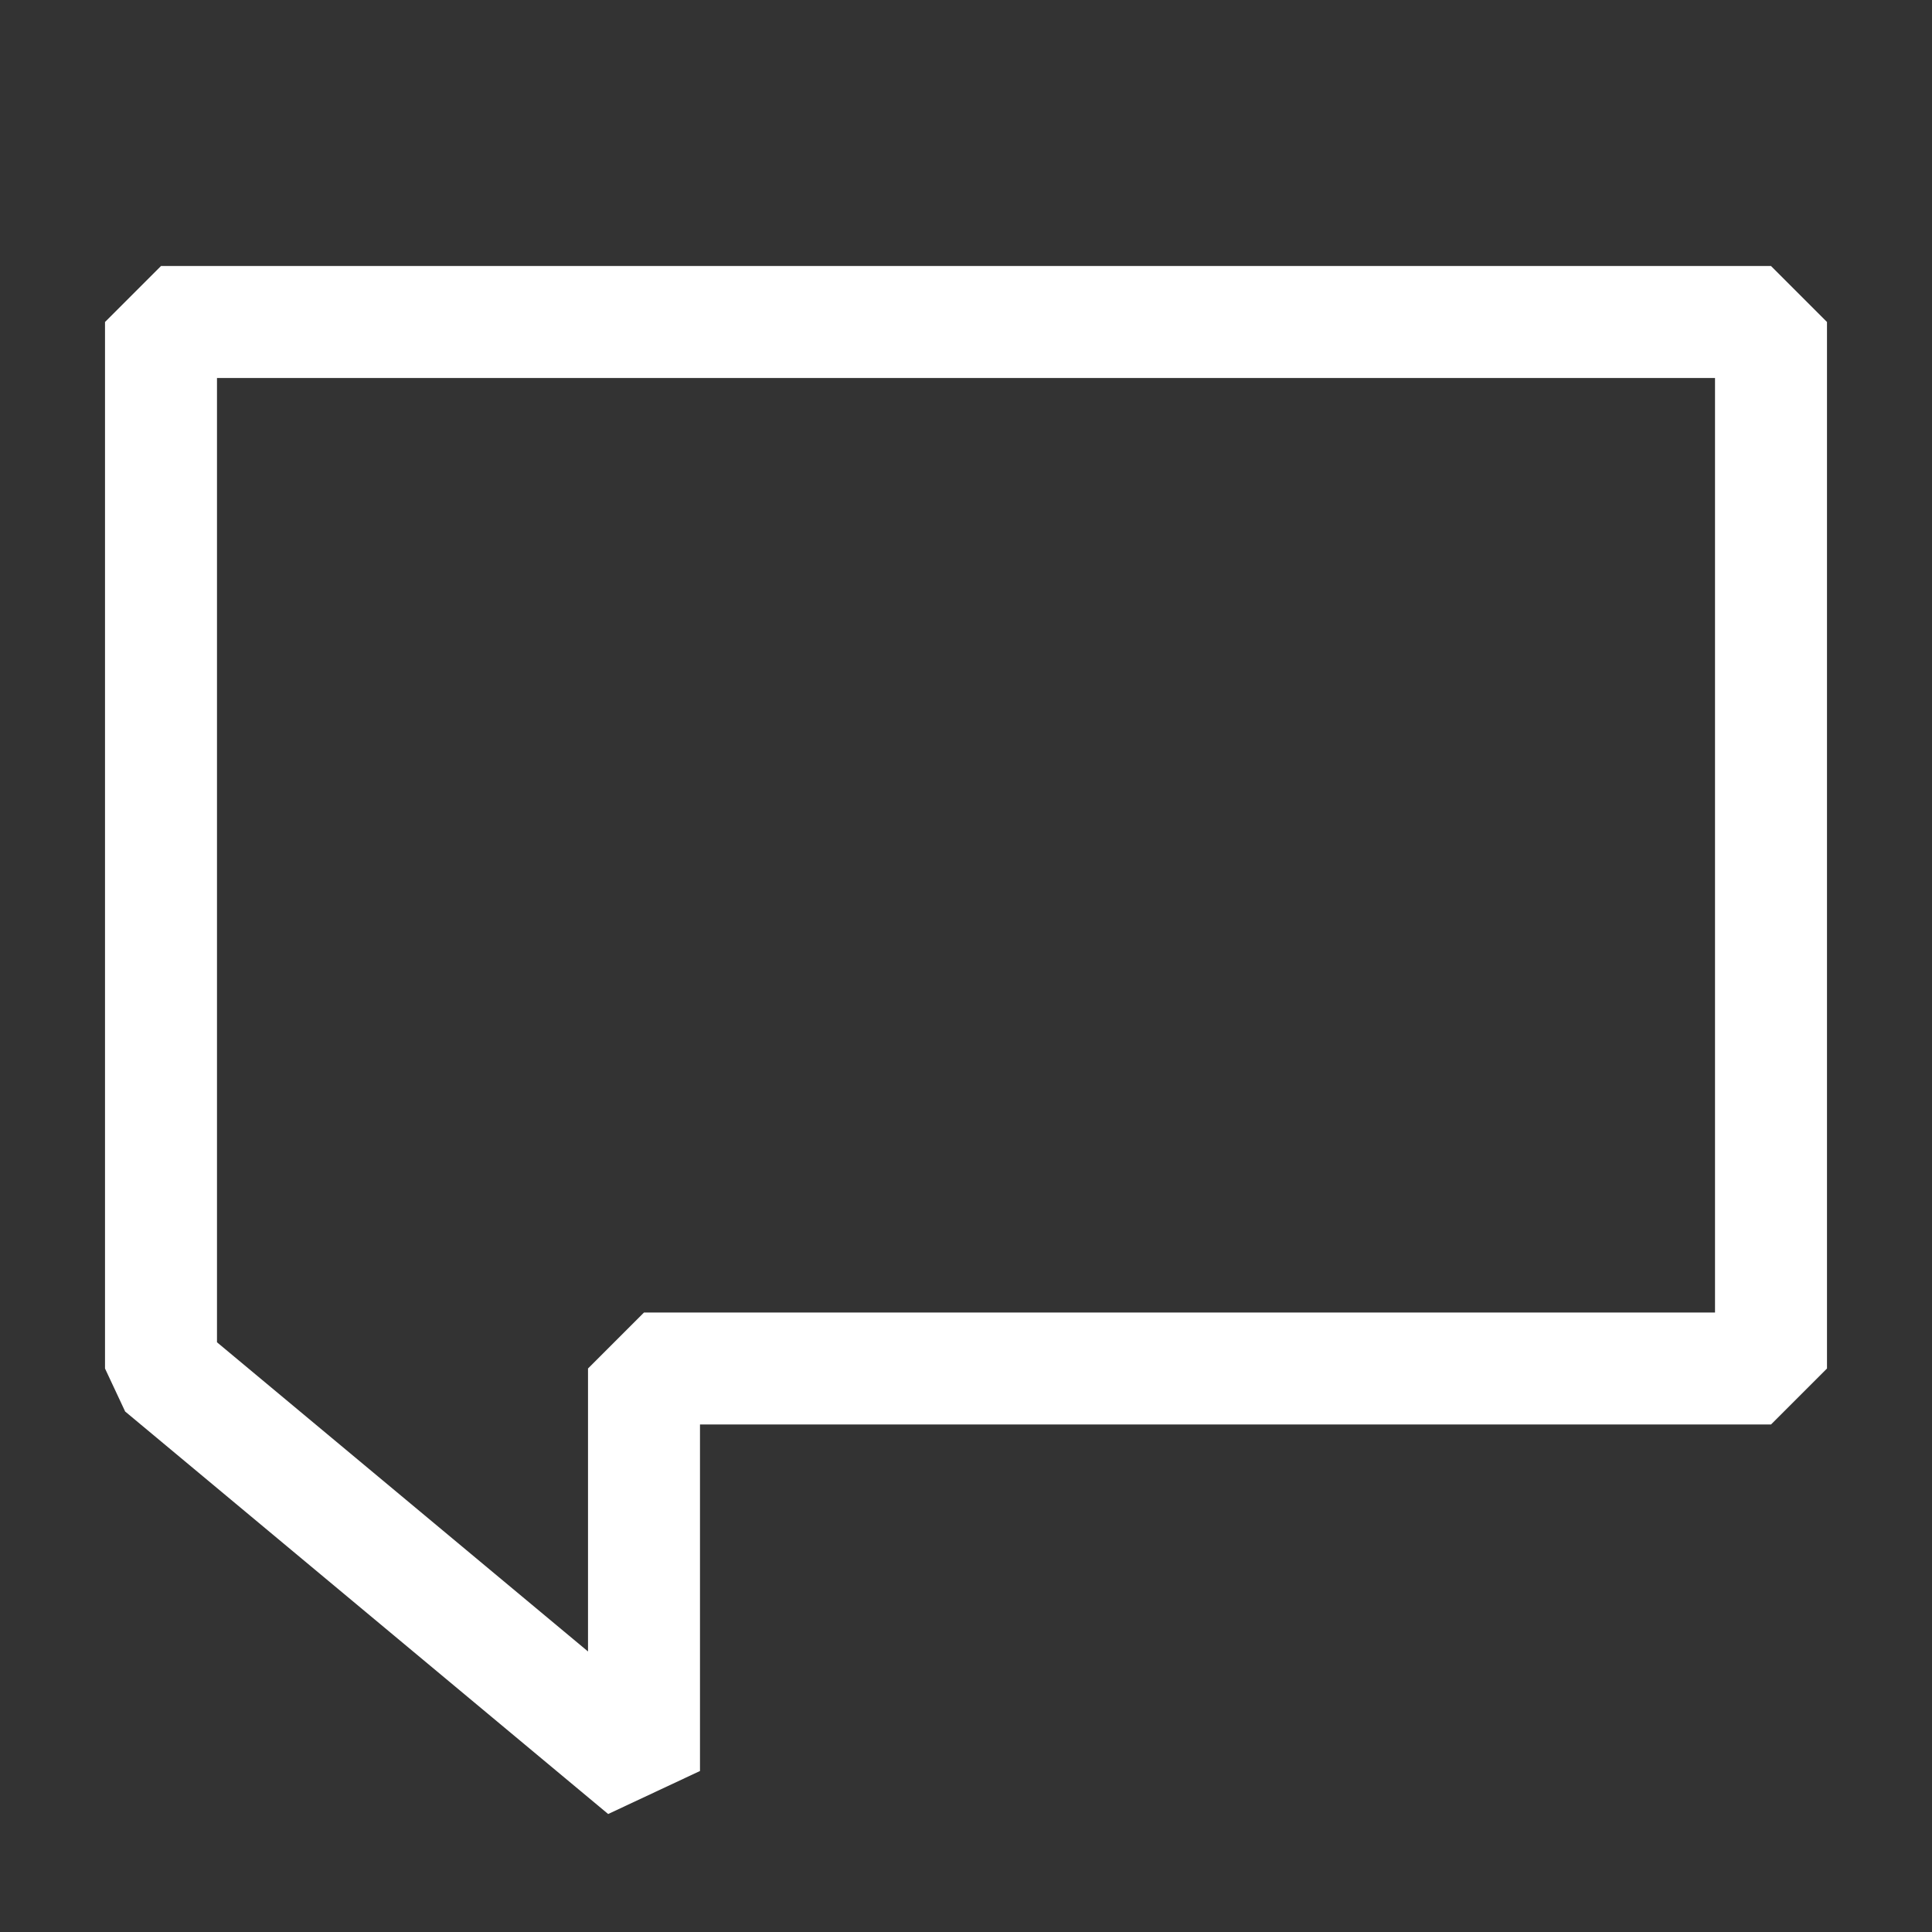 <svg width="24" height="24" viewBox="0 0 24 24" fill="none" xmlns="http://www.w3.org/2000/svg">
<rect x="0" y="0" width="24" height="24" fill="#333333" stroke="none"/>
<g id="comment">
<path id="Rectangle 34625070" d="M2 4H22V17H8V22L2 17V4Z" stroke="white" stroke-width="1.391" stroke-linejoin="bevel"/>
</g>
</svg>
